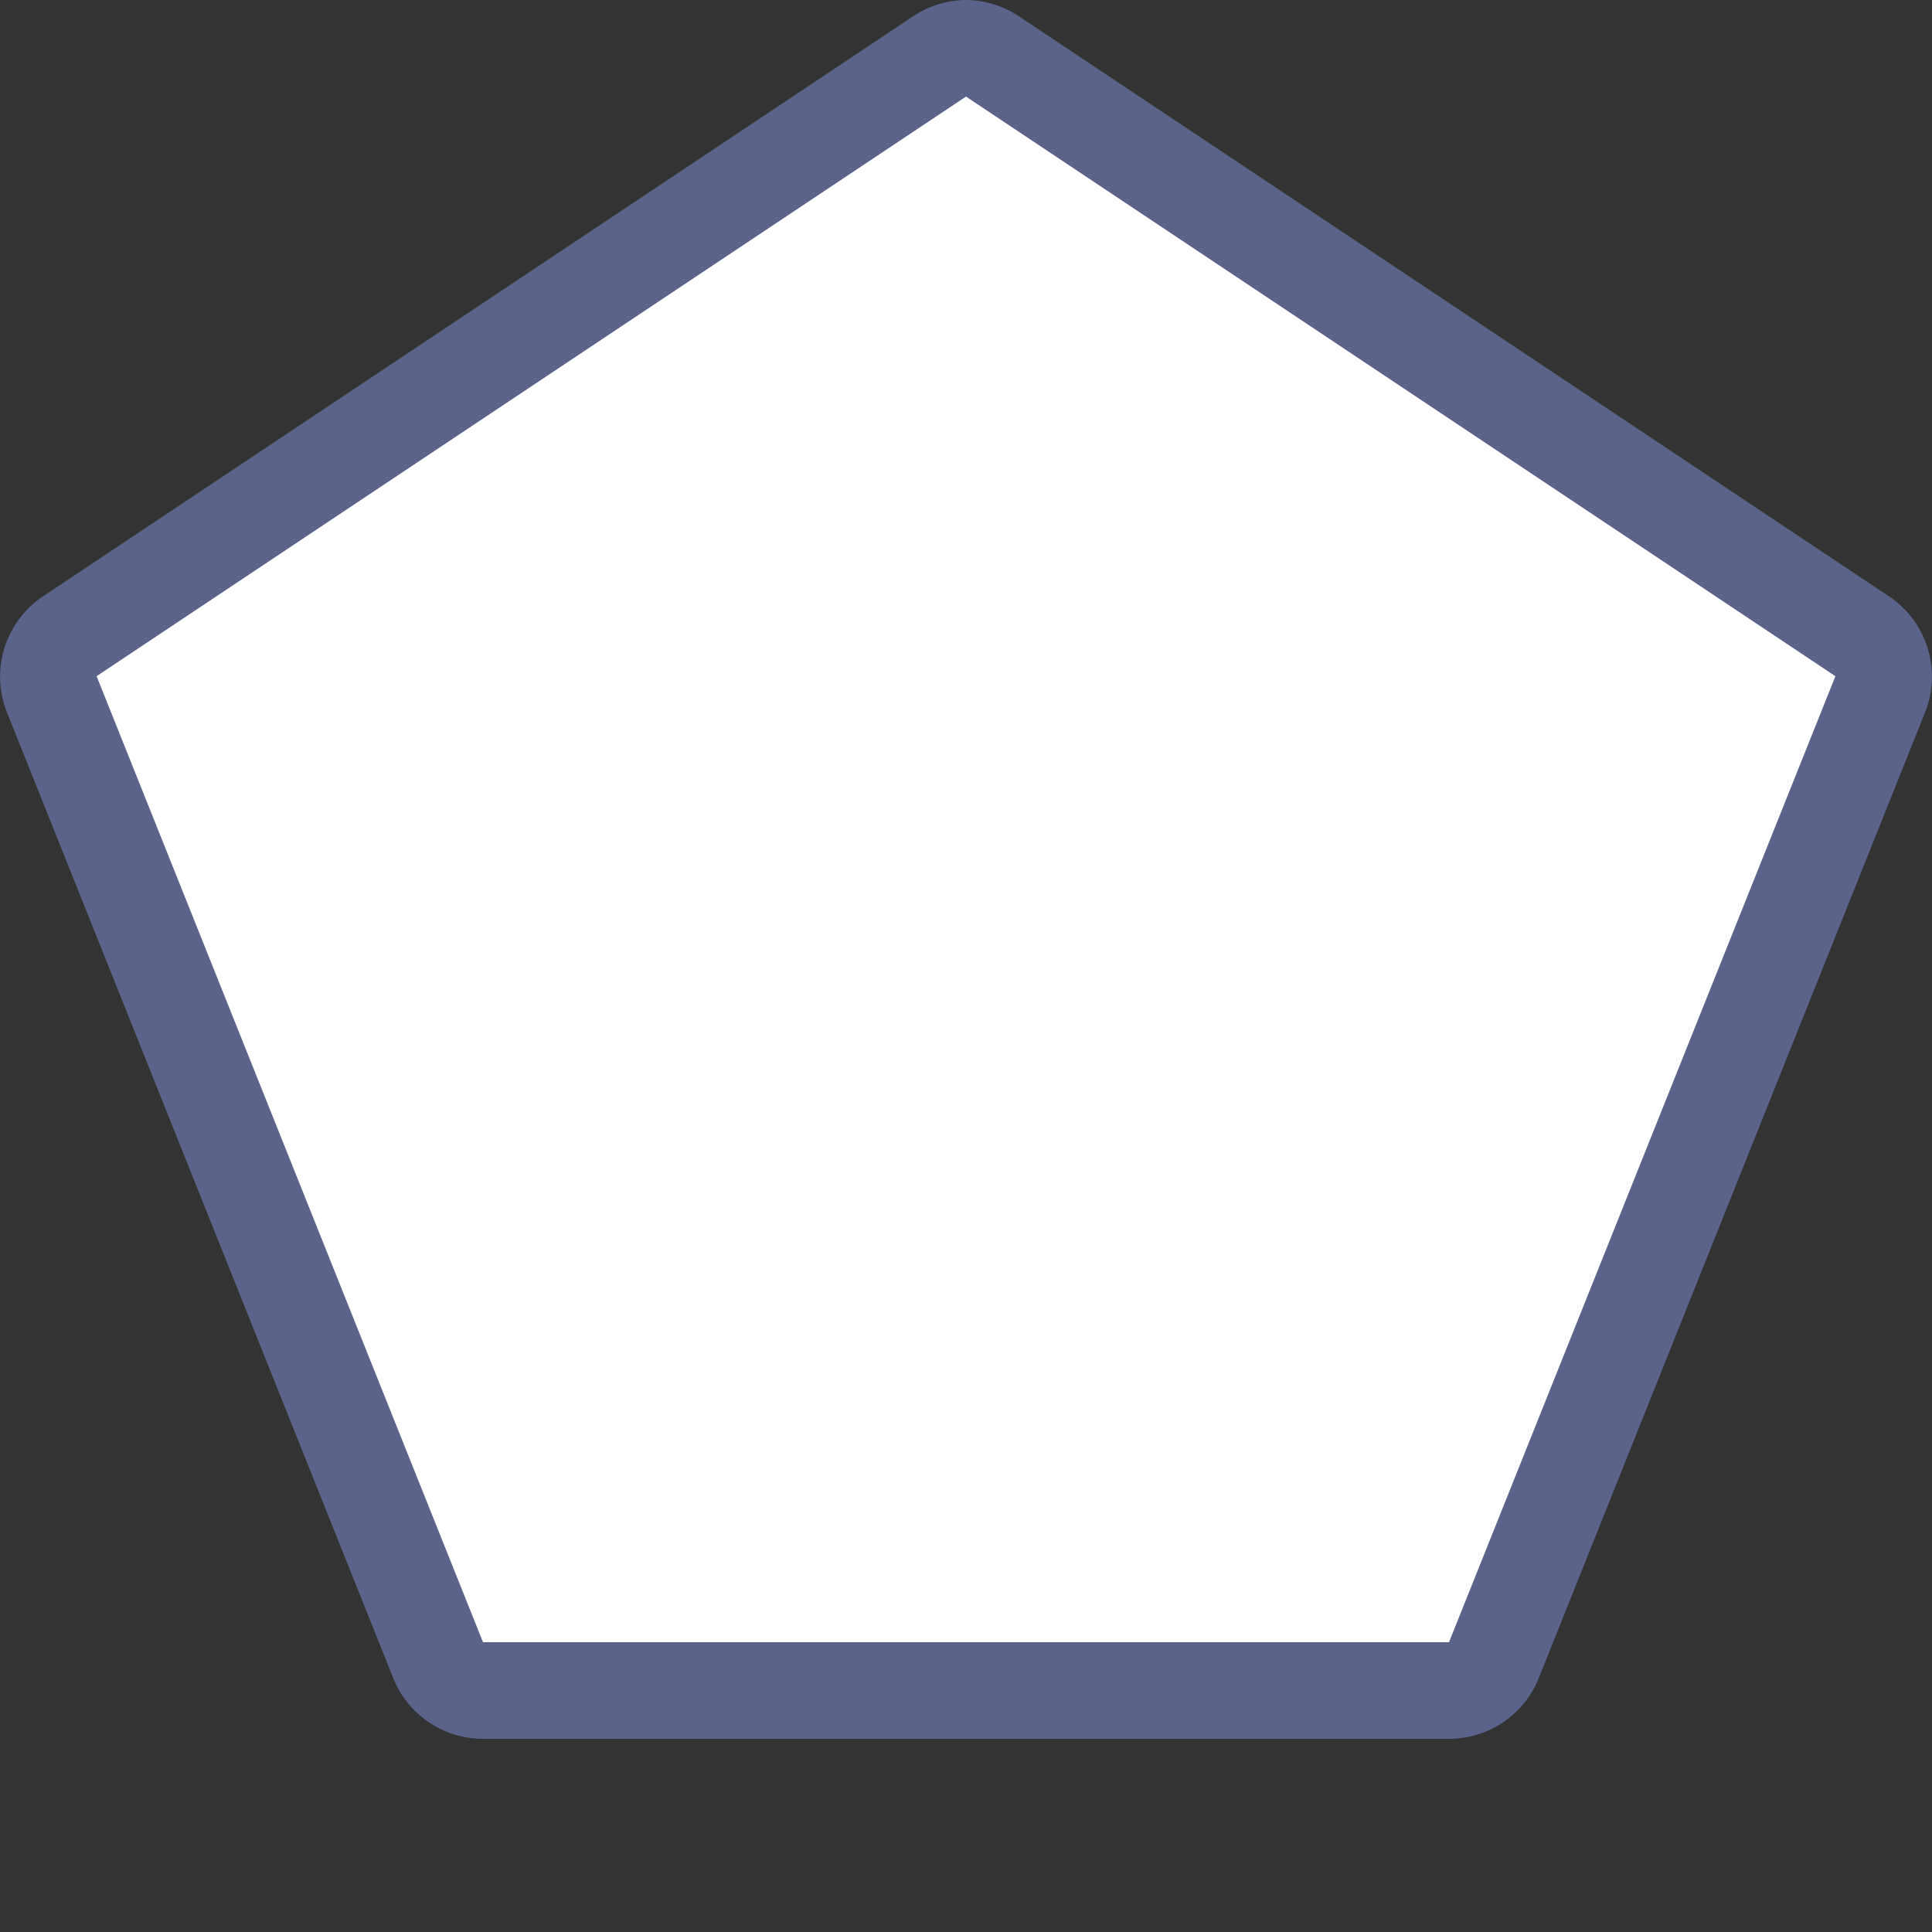 <svg xmlns="http://www.w3.org/2000/svg" width="20" height="20" viewBox="0 0 20 20">
  <rect x="0" y="0" width="20" height="20" fill="#333333" stroke="none"/>
  <title>
    br-state-2
  </title>
  <g>
    <g>
      <path fill="#fff" d="M5,17.5a.49.49,0,0,1-.46-.31l-4-10a.52.52,0,0,1,.18-.61l9-6a.53.53,0,0,1,.56,0l9,6a.52.52,0,0,1,.18.61l-4,10a.49.49,0,0,1-.46.31Z"/>
      <path fill="#5b638b" d="M10,1l9,6L15,17H5L1,7l9-6m0-1a1,1,0,0,0-.55.17l-9,6a1,1,0,0,0-.38,1.2l4,10A1,1,0,0,0,5,18H15a1,1,0,0,0,.93-.63l4-10a1,1,0,0,0-.38-1.2l-9-6A1,1,0,0,0,10,0Z"/>
    </g>
  </g>
  <path fill="none" d="M0,0L20,0,20,20,0,20z"/>
</svg>
